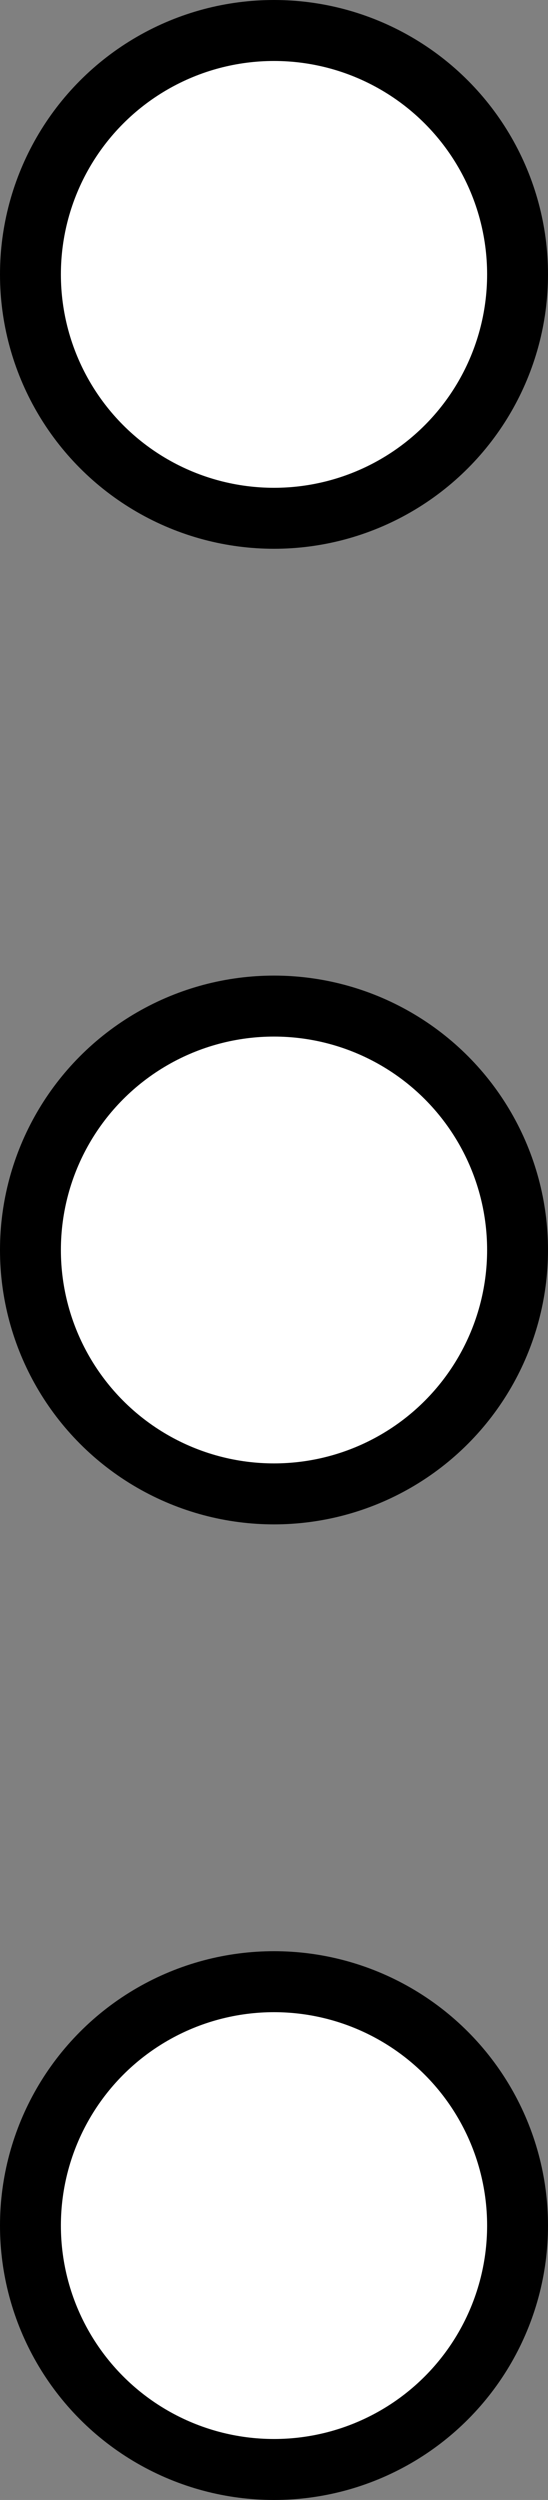 <svg width="9" height="41" viewBox="0 0 9 41" fill="none" xmlns="http://www.w3.org/2000/svg">
<rect x="0" y="0" width="9" height="41" fill="#808080" stroke="none"/>
<circle cx="4.5" cy="4.5" r="4" fill="white" stroke="black"/>
<circle cx="4.5" cy="20.5" r="4" fill="white" stroke="black"/>
<circle cx="4.5" cy="36.5" r="4" fill="white" stroke="black"/>
</svg>
